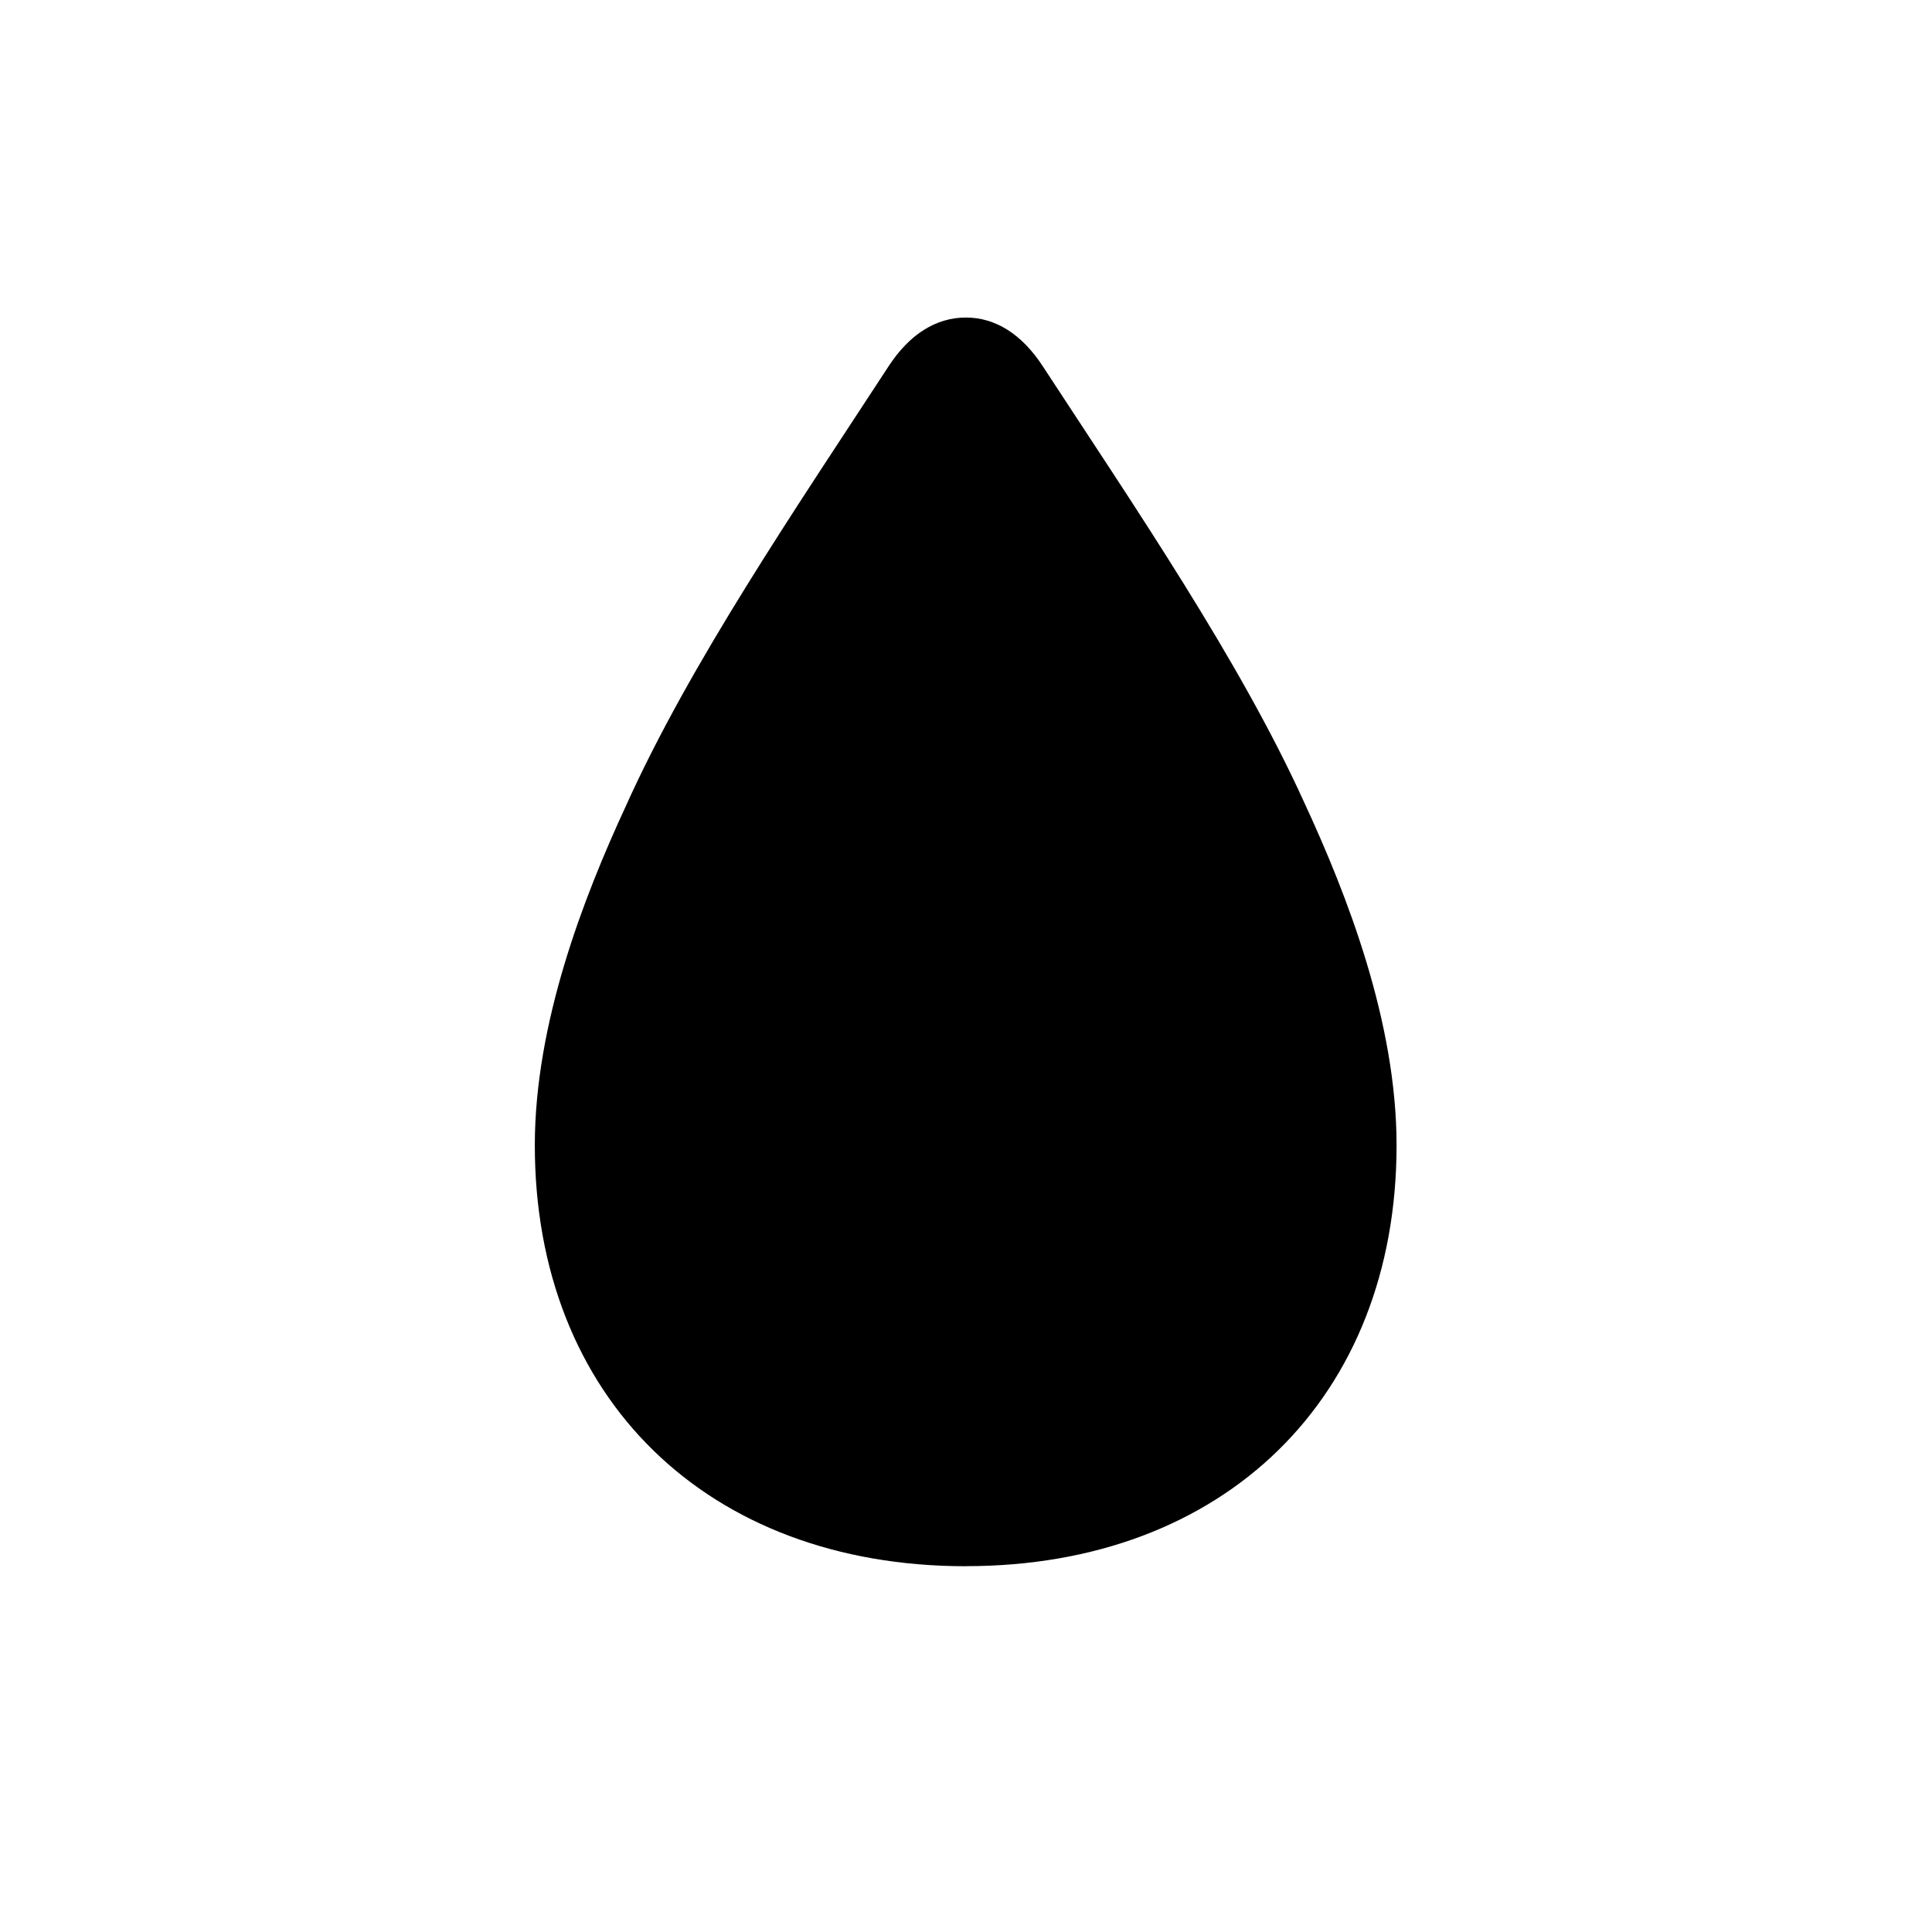 <?xml version="1.0" standalone="no"?><!DOCTYPE svg PUBLIC "-//W3C//DTD SVG 1.1//EN" "http://www.w3.org/Graphics/SVG/1.1/DTD/svg11.dtd"><svg class="icon" width="200px" height="200.00px" viewBox="0 0 1024 1024" version="1.1" xmlns="http://www.w3.org/2000/svg"><path fill="#000000" d="M512 830.098c136.923 0 228.206-89.344 228.206-223.086 0-65.207-26.039-132.389-49.189-182.235-34.048-74.898-89.673-156.197-138.203-230.473-11.227-17.335-25.381-26.002-40.814-26.002-15.726 0-29.879 8.667-41.143 26.002-48.859 74.898-105.106 157.184-139.191 233.033-22.491 48.567-48.201 115.09-48.201 179.712 0 133.705 91.282 223.086 228.535 223.086z" /></svg>